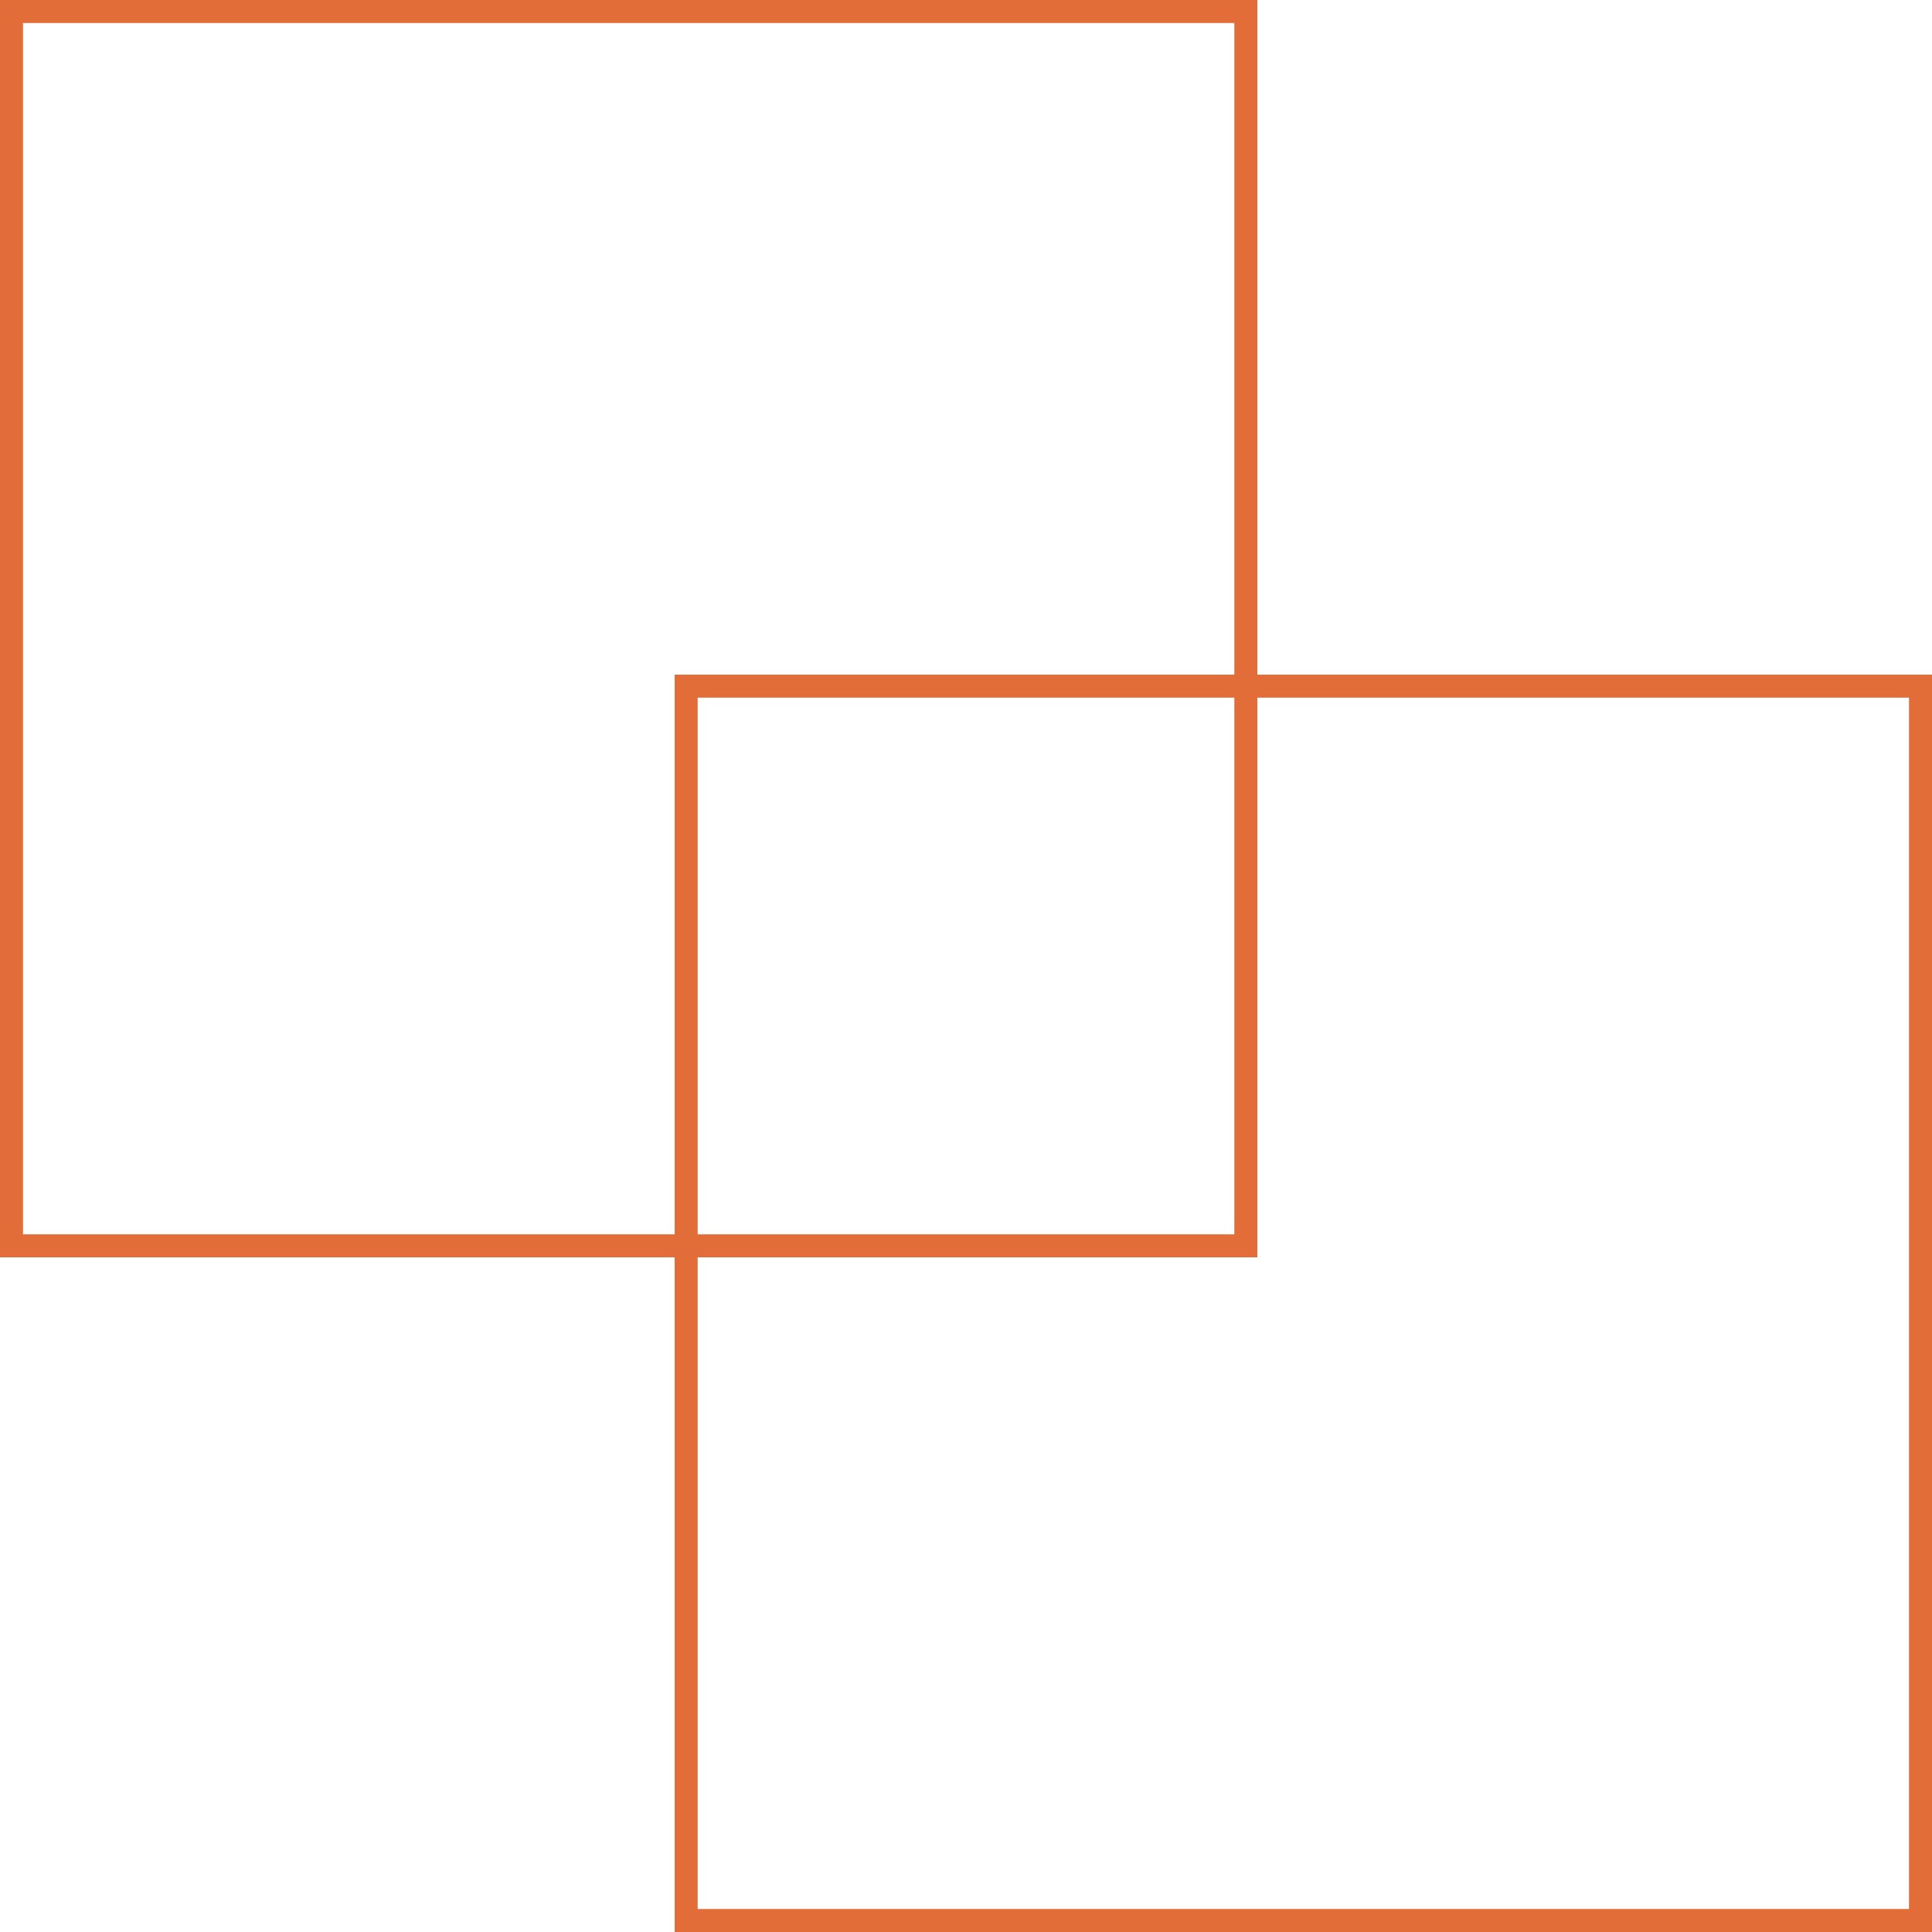 <svg width="126" height="126" viewBox="0 0 126 126" fill="none" xmlns="http://www.w3.org/2000/svg">
<path fill-rule="evenodd" clip-rule="evenodd" d="M1.5 1.5H80.5V44H45.5H44V45.5V80.5H1.5V1.5ZM44 82H1.5H0V80.5V1.5V0H1.5H80.5H82V1.5V44H124.5H126V45.5V124.5V126H124.5H45.5H44V124.5V82ZM82 45.5H124.5V124.5H45.5V82H80.5H82V80.5V45.5ZM80.5 45.5V80.5H45.5V45.5H80.5Z" fill="#E26D38"/>
</svg>
